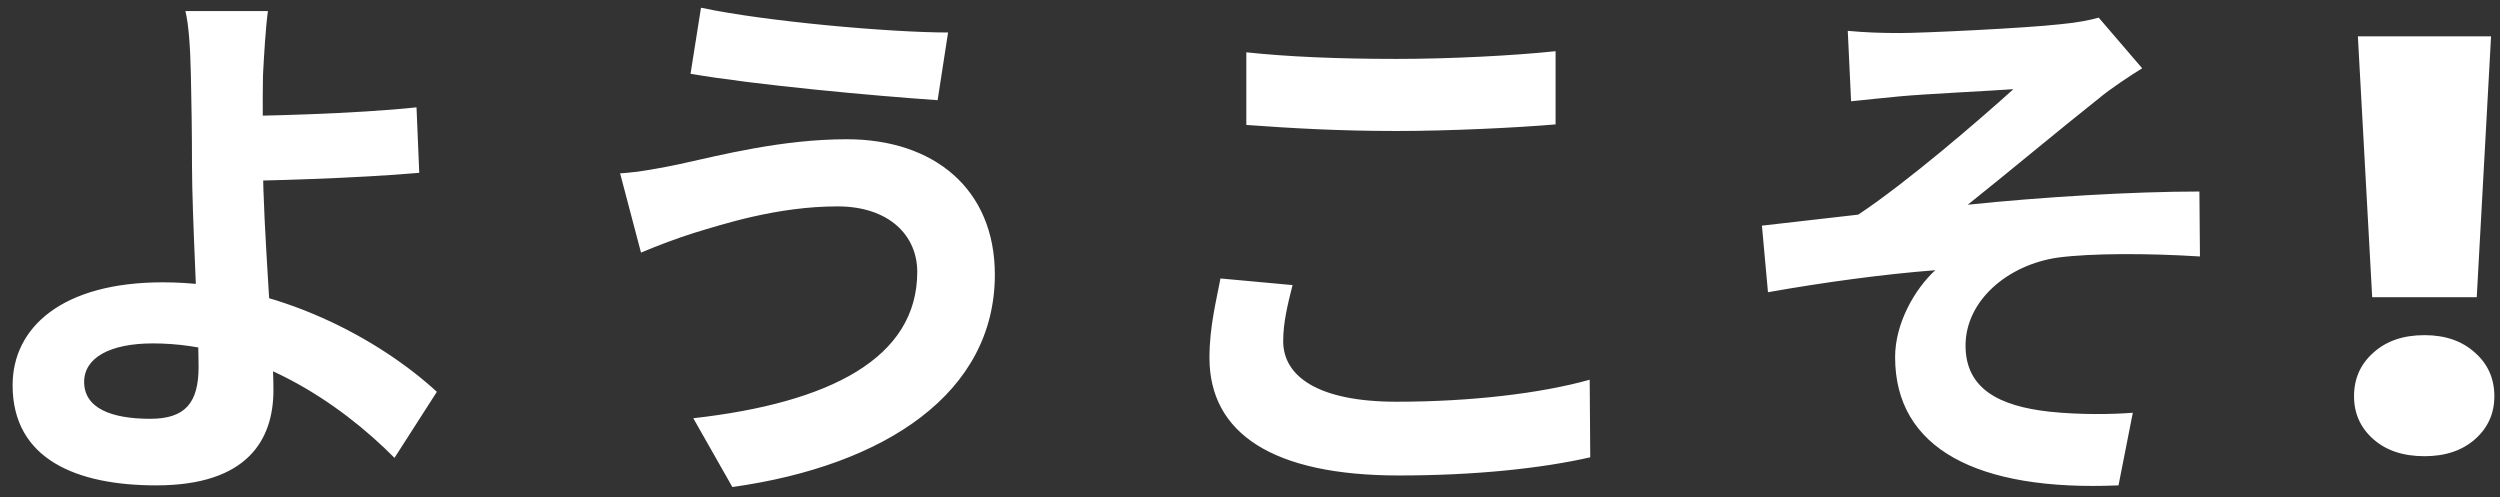 <svg width="166" height="33" viewBox="0 0 166 33" fill="none" xmlns="http://www.w3.org/2000/svg">
<rect x="0" y="0" width="166" height="33" fill="#333333" stroke="none"/>
<path d="M17.79 0.733H12.31C12.529 1.61 12.639 3.181 12.675 5.008C12.711 6.579 12.748 8.735 12.748 10.927C12.748 14.398 13.187 21.779 13.187 24.337C13.187 26.748 12.31 27.808 9.971 27.808C7.413 27.808 5.587 27.113 5.587 25.36C5.587 23.752 7.304 22.802 10.154 22.802C16.767 22.802 22.577 26.748 26.194 30.402L29.008 26.017C25.281 22.583 18.448 18.746 10.812 18.746C4.125 18.746 0.837 21.742 0.837 25.579C0.837 30.512 5.112 32.229 10.373 32.229C16.475 32.229 18.156 29.16 18.156 25.908C18.156 22.838 17.462 14.983 17.462 10.927C17.462 8.844 17.425 6.762 17.462 5.008C17.535 3.583 17.644 1.792 17.79 0.733ZM15.014 7.712V12.023C17.279 12.023 23.71 11.84 27.838 11.475L27.656 7.127C23.564 7.565 17.169 7.712 15.014 7.712ZM60.906 18.052C60.906 23.788 55.096 26.748 46.035 27.771L48.629 32.339C58.786 30.913 66.058 26.09 66.058 18.235C66.058 12.535 62.002 9.246 56.229 9.246C51.917 9.246 47.825 10.306 45.158 10.89C43.952 11.146 42.417 11.438 41.175 11.511L42.563 16.773C43.587 16.335 45.048 15.787 46.108 15.458C47.935 14.91 51.589 13.704 55.608 13.704C59.042 13.704 60.906 15.64 60.906 18.052ZM46.546 0.513L45.852 4.898C50.054 5.629 57.983 6.36 62.258 6.652L62.952 2.158C59.115 2.158 50.821 1.427 46.546 0.513ZM82.756 3.473V8.296C85.752 8.515 88.931 8.698 92.731 8.698C96.239 8.698 100.733 8.479 103.29 8.26V3.4C100.513 3.692 96.311 3.912 92.731 3.912C88.858 3.912 85.46 3.765 82.756 3.473ZM85.825 18.929L81.038 18.49C80.783 19.879 80.308 21.669 80.308 23.752C80.308 28.794 84.546 31.571 92.877 31.571C97.992 31.571 102.377 31.096 105.592 30.365L105.556 25.213C102.304 26.127 97.627 26.675 92.731 26.675C87.469 26.675 85.204 24.958 85.204 22.656C85.204 21.413 85.496 20.244 85.825 18.929ZM122.692 2.048L122.912 6.725C124.044 6.615 125.287 6.469 126.163 6.396C127.662 6.25 132.192 6.031 133.69 5.921C131.425 7.967 126.638 12.096 123.387 14.252C121.487 14.471 118.929 14.764 116.992 14.983L117.394 19.404C121.085 18.746 125.14 18.198 128.502 17.942C127.15 19.185 125.835 21.45 125.835 23.715C125.835 29.781 131.279 32.631 140.669 32.229L141.619 27.406C140.267 27.515 138.112 27.552 136.065 27.333C132.777 26.967 130.512 25.835 130.512 22.948C130.512 19.952 133.325 17.577 136.65 17.102C138.879 16.81 142.569 16.81 146.077 17.029L146.04 12.717C141.619 12.717 135.554 13.083 130.658 13.594C133.142 11.621 136.723 8.625 139.354 6.542C140.085 5.921 141.473 5.008 142.24 4.533L139.354 1.171C138.842 1.317 138.002 1.5 136.796 1.61C134.567 1.865 127.735 2.194 126.163 2.194C124.921 2.194 123.862 2.158 122.692 2.048ZM165.406 2.413L164.456 19.733H157.513L156.563 2.413H165.406ZM160.985 30.292C159.572 30.292 158.439 29.915 157.587 29.16C156.734 28.404 156.308 27.454 156.308 26.31C156.308 25.14 156.734 24.178 157.587 23.423C158.439 22.644 159.572 22.254 160.985 22.254C162.373 22.254 163.494 22.644 164.346 23.423C165.199 24.178 165.625 25.14 165.625 26.31C165.625 27.454 165.199 28.404 164.346 29.16C163.494 29.915 162.373 30.292 160.985 30.292Z" fill="white"/>
</svg>
